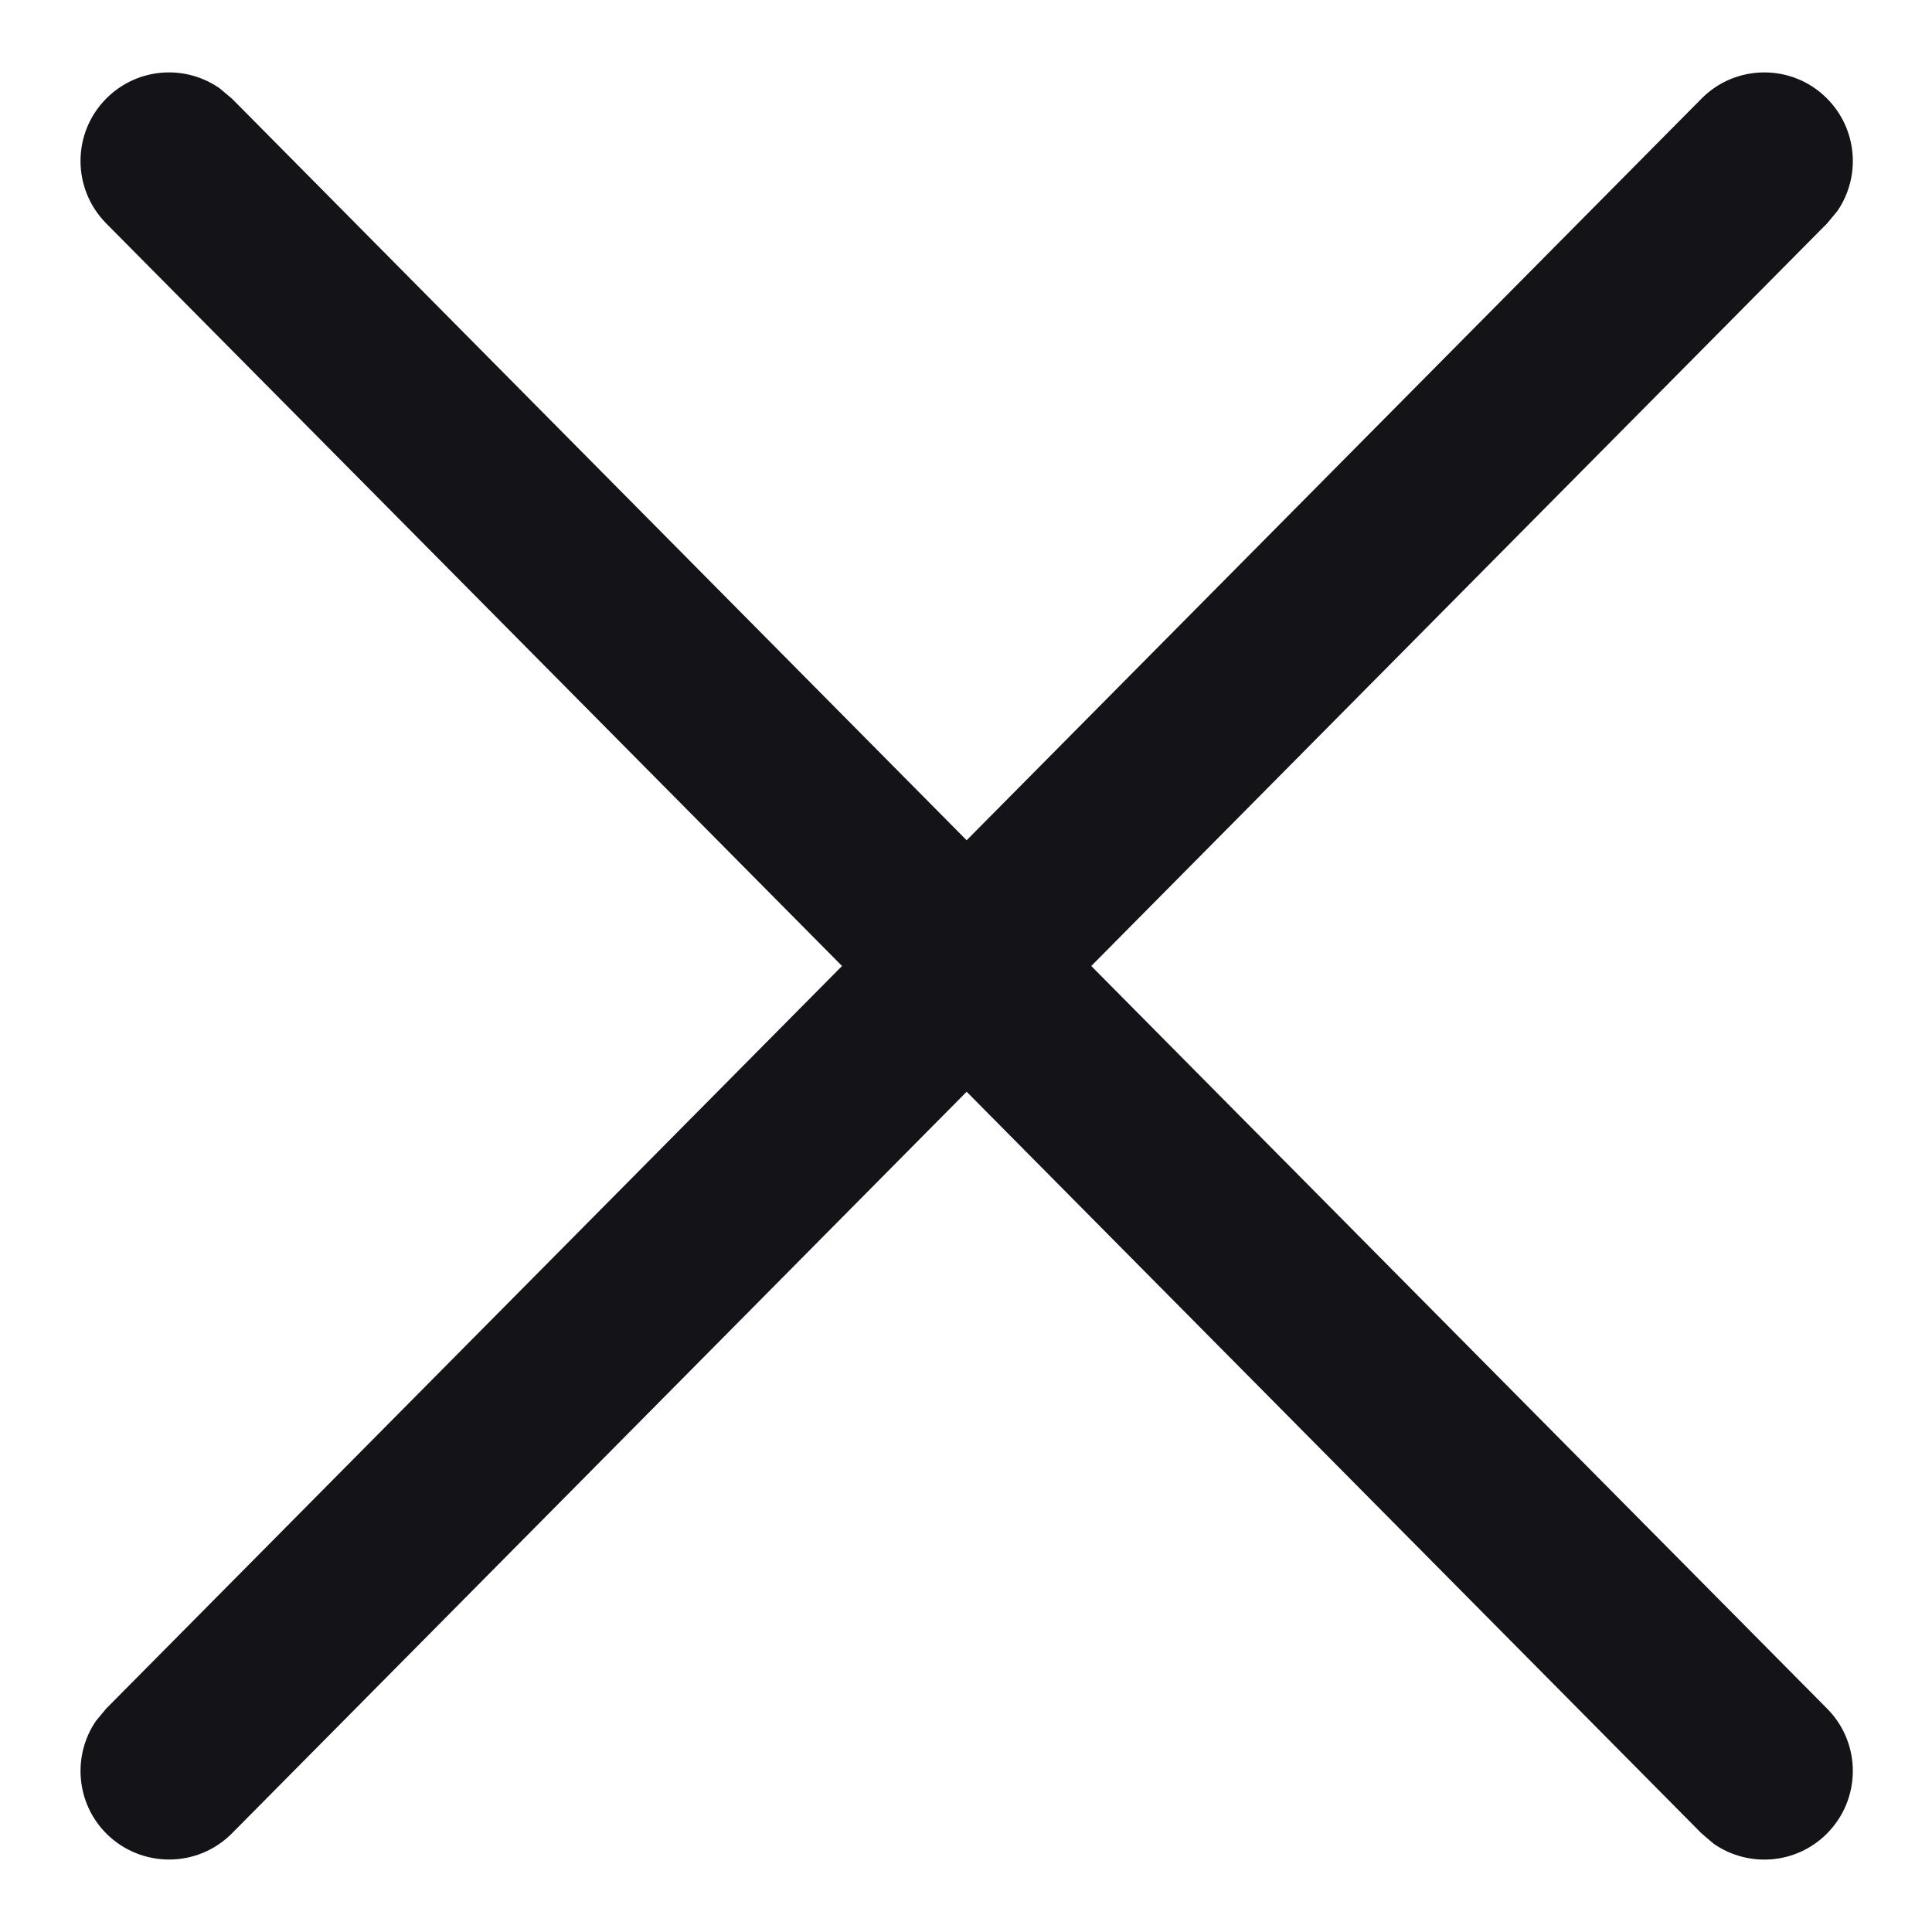 <svg width="12" height="12" viewBox="0 0 12 12" fill="none" xmlns="http://www.w3.org/2000/svg">
<path fill-rule="evenodd" clip-rule="evenodd" d="M11.345 0.609C11.13 0.395 10.781 0.397 10.568 0.613L6.004 5.219L1.441 0.613L1.365 0.549C1.151 0.399 0.855 0.419 0.663 0.609C0.447 0.823 0.446 1.171 0.659 1.387L5.23 6L0.659 10.613L0.596 10.689C0.449 10.904 0.471 11.201 0.663 11.391C0.879 11.604 1.227 11.603 1.441 11.387L6.004 6.781L10.568 11.387L10.643 11.451C10.857 11.601 11.154 11.581 11.345 11.391C11.561 11.177 11.563 10.829 11.349 10.613L6.778 6L11.349 1.387L11.412 1.311C11.56 1.096 11.537 0.799 11.345 0.609Z" fill="#131318"/>
</svg>
